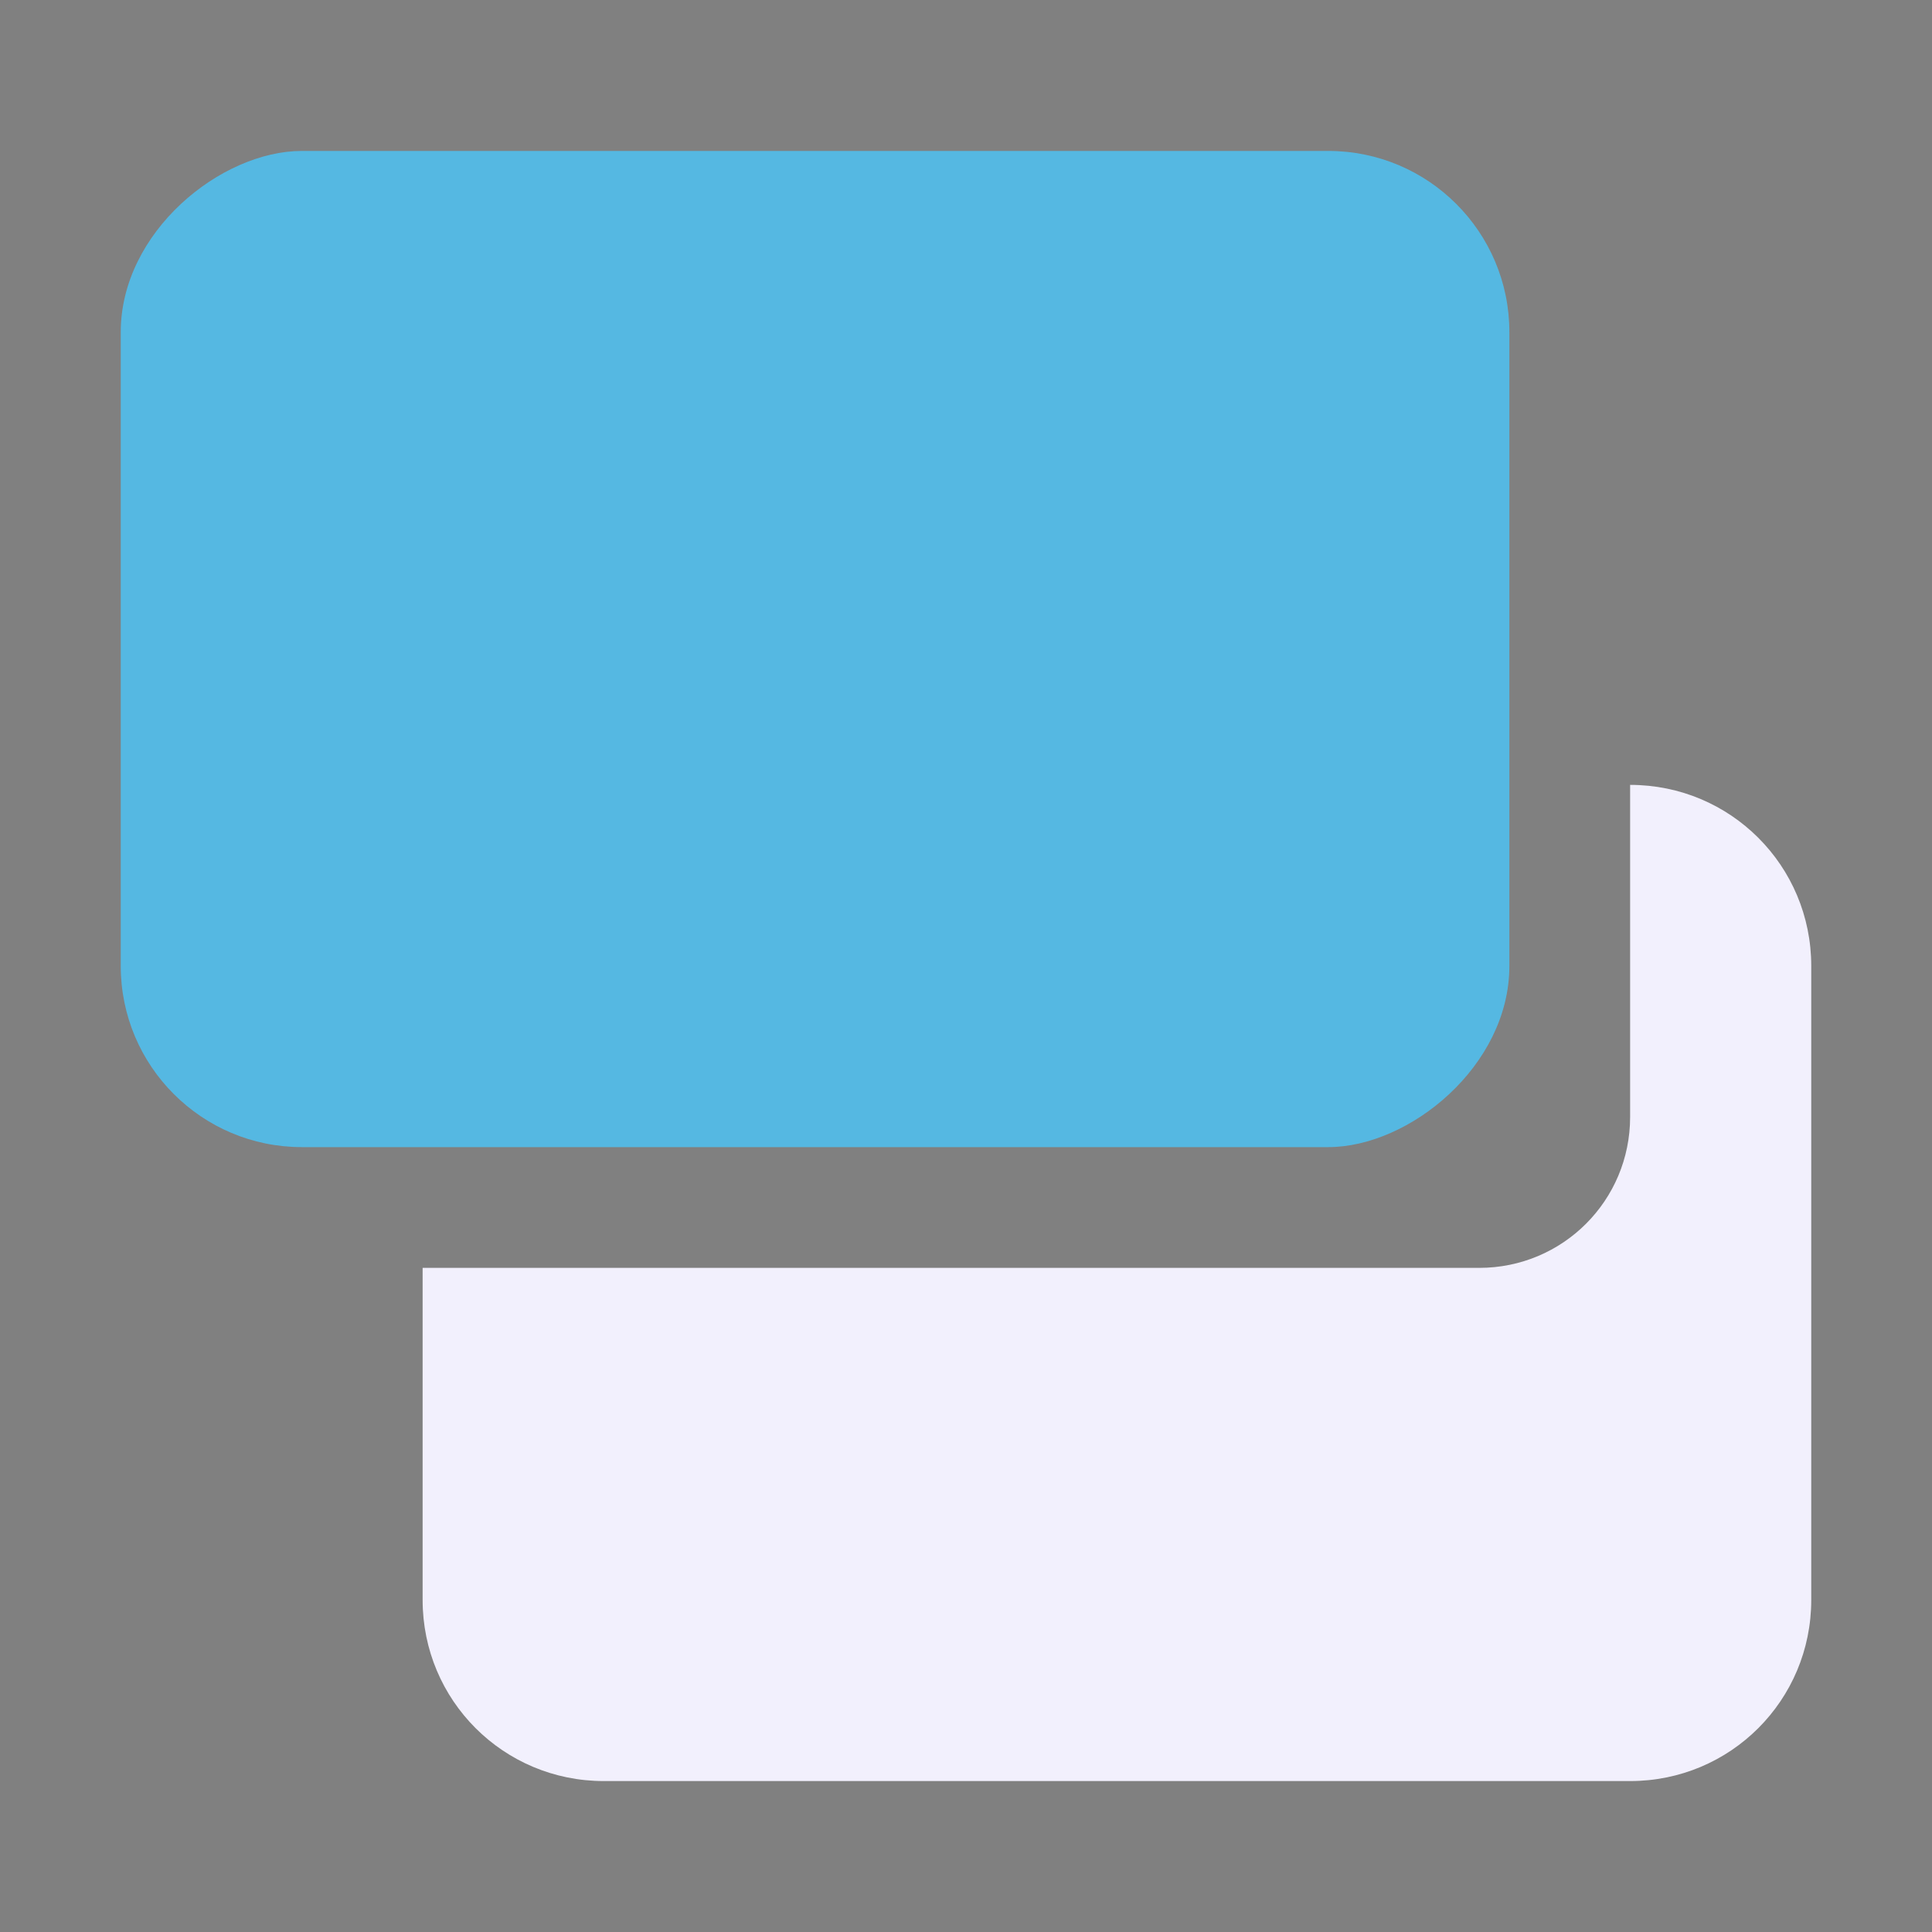 <?xml version="1.0" encoding="UTF-8" standalone="no"?>
<!-- Created with Inkscape (http://www.inkscape.org/) -->

<svg
   width="64"
   height="64"
   viewBox="0 0 64 64"
   version="1.1"
   id="svg5"
   xml:space="preserve"
   sodipodi:docname="floating.svg"
   inkscape:version="1.2.2 (b0a8486541, 2022-12-01)"
   xmlns:inkscape="http://www.inkscape.org/namespaces/inkscape"
   xmlns:sodipodi="http://sodipodi.sourceforge.net/DTD/sodipodi-0.dtd"
   xmlns="http://www.w3.org/2000/svg"
   xmlns:svg="http://www.w3.org/2000/svg"><rect x="0" y="0" width="64" height="64" fill="#808080" stroke="none"/><sodipodi:namedview
     id="namedview7"
     pagecolor="#505050"
     bordercolor="#ffffff"
     borderopacity="1"
     inkscape:showpageshadow="0"
     inkscape:pageopacity="0"
     inkscape:pagecheckerboard="1"
     inkscape:deskcolor="#505050"
     inkscape:document-units="px"
     showgrid="false"
     inkscape:zoom="11.313708"
     inkscape:cx="51.044271"
     inkscape:cy="38.051184"
     inkscape:window-width="2556"
     inkscape:window-height="1387"
     inkscape:window-x="1920"
     inkscape:window-y="49"
     inkscape:window-maximized="1"
     inkscape:current-layer="layer1" /><defs
     id="defs2" /><g
     inkscape:label="Capa 1"
     inkscape:groupmode="layer"
     id="layer1"><path
       id="rect300-6"
       style="fill:#f2f0fd;fill-opacity:1;stroke:#55b8e2;stroke-width:0;stroke-miterlimit:34.1;stroke-dasharray:none;stroke-opacity:1;paint-order:stroke fill markers"
       d="M 26 -54 L 37 -54 C 39.77 -54 42 -51.77 42 -49 L 42 -14 L 53 -14 C 56.324 -14 59 -16.676 59 -20 L 59 -54 C 59 -57.324 56.324 -60 53 -60 L 32 -60 C 28.676 -60 26 -57.324 26 -54 z "
       transform="rotate(90)" /><rect
       style="fill:#55b8e2;fill-opacity:1;stroke:#55b8e2;stroke-width:0;stroke-miterlimit:34.1;stroke-dasharray:none;stroke-opacity:1;paint-order:stroke fill markers"
       id="rect300"
       width="33"
       height="46"
       x="5"
       y="-50"
       rx="6"
       ry="6"
       transform="rotate(90)" /><rect
       style="fill:#f2f0fd;fill-opacity:1;stroke:#55b8e2;stroke-width:0;stroke-miterlimit:34.1;stroke-dasharray:none;stroke-opacity:1;paint-order:stroke fill markers"
       id="rect300-6-6"
       width="33"
       height="46"
       x="25"
       y="-126"
       rx="6"
       ry="6"
       transform="rotate(90)" /><rect
       style="fill:#000000;fill-opacity:1;stroke:#55b8e2;stroke-width:0;stroke-miterlimit:34.1;stroke-dasharray:none;stroke-opacity:1;paint-order:stroke fill markers"
       id="rect300-7-2"
       width="33"
       height="46"
       x="8"
       y="-120"
       rx="5"
       ry="5"
       transform="rotate(90)" /><rect
       style="fill:#55b8e2;fill-opacity:1;stroke:#55b8e2;stroke-width:0;stroke-miterlimit:34.1;stroke-dasharray:none;stroke-opacity:1;paint-order:stroke fill markers"
       id="rect300-9"
       width="33"
       height="46"
       x="4"
       y="-116"
       rx="6"
       ry="6"
       transform="rotate(90)" /></g></svg>

